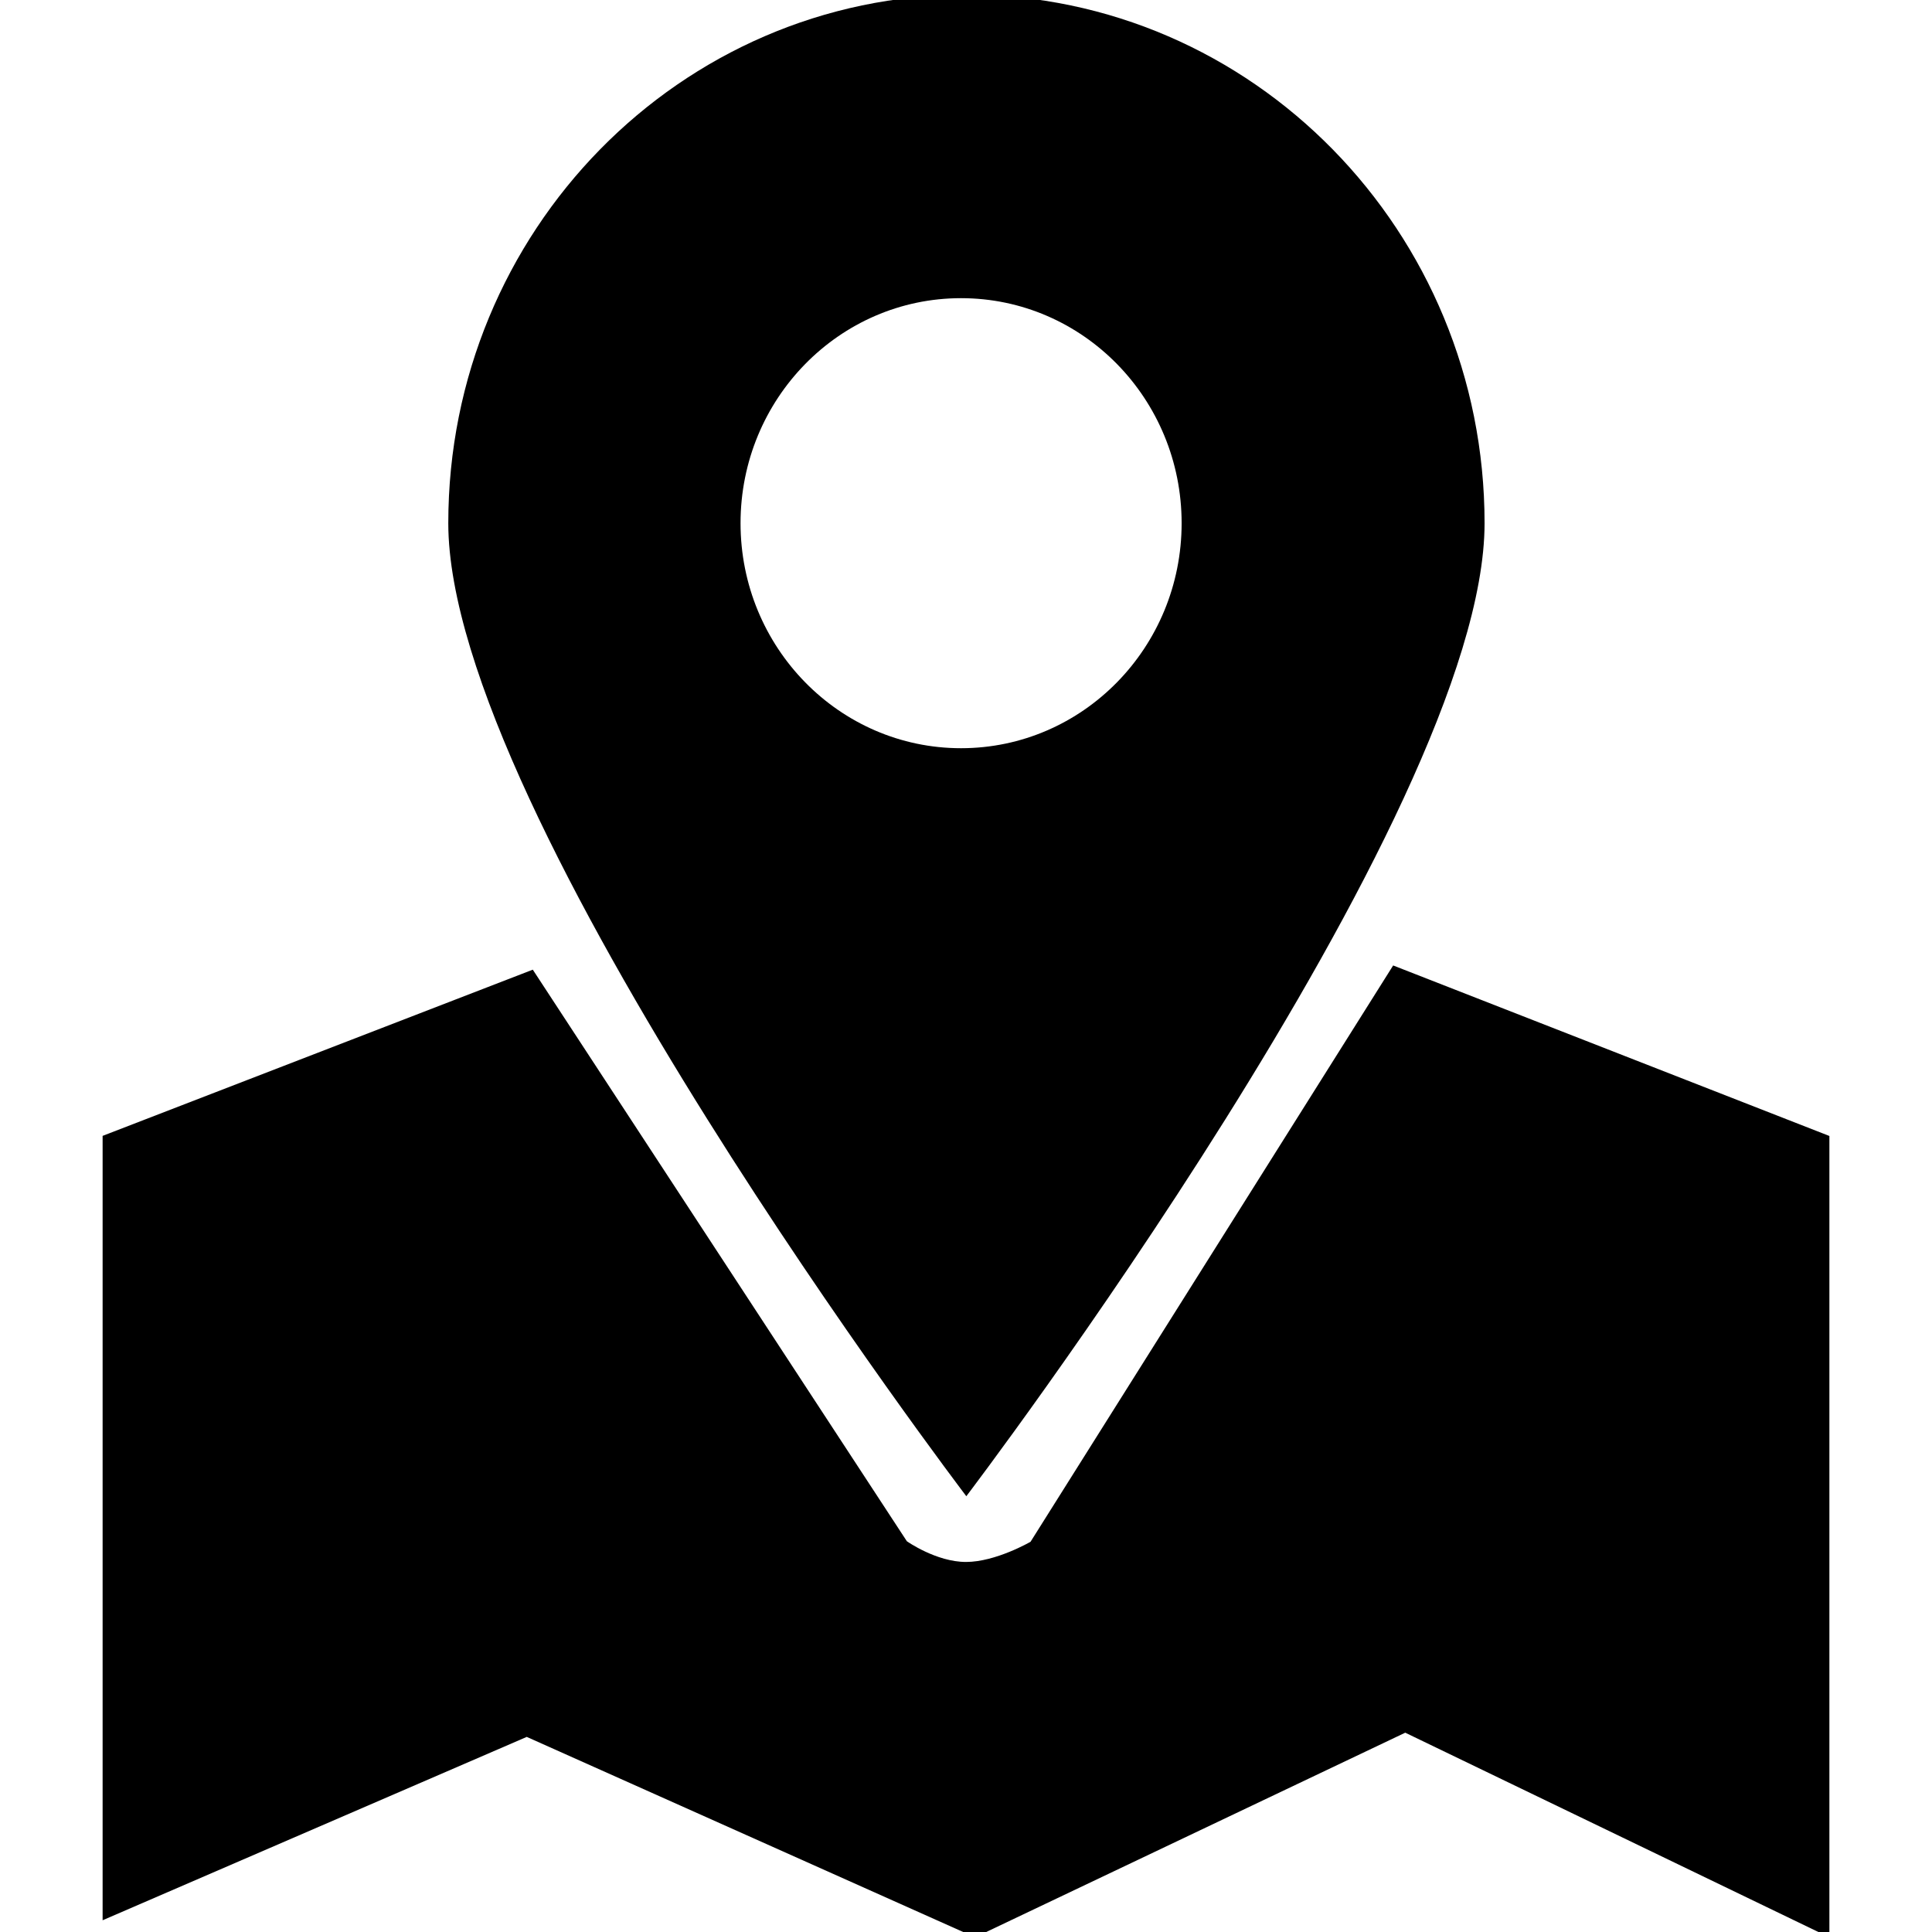 <?xml version="1.0" standalone="no"?><!DOCTYPE svg PUBLIC "-//W3C//DTD SVG 1.1//EN" "http://www.w3.org/Graphics/SVG/1.1/DTD/svg11.dtd"><svg t="1505213178107" class="icon" style="" viewBox="0 0 1024 1024" version="1.1" xmlns="http://www.w3.org/2000/svg" p-id="7294" xmlns:xlink="http://www.w3.org/1999/xlink" width="200" height="200"><defs><style type="text/css"></style></defs><path d="M738.404 511.714l-192.198 305.457s-18.419 10.697-34.207 10.697c-15.788 0-31.347-10.983-31.347-10.983l-198.261-302.94L54.387 602.035v415.742l224.802-97.186L516.805 1026.815l228.006-108.454L969.613 1026.815v-424.722l-231.209-90.379z m48.45-234.412c0-154.73-122.984-280.116-274.625-280.116-151.699 0-274.625 125.386-274.625 280.116s274.568 515.73 274.568 515.73 274.682-361 274.682-515.73z m-394.348 0c0-65.839 52.34-119.265 116.863-119.265 64.638 0 116.92 53.426 116.92 119.265 0 65.839-52.34 119.265-116.92 119.265-64.523 0-116.863-53.426-116.863-119.265z" p-id="7295"></path></svg>